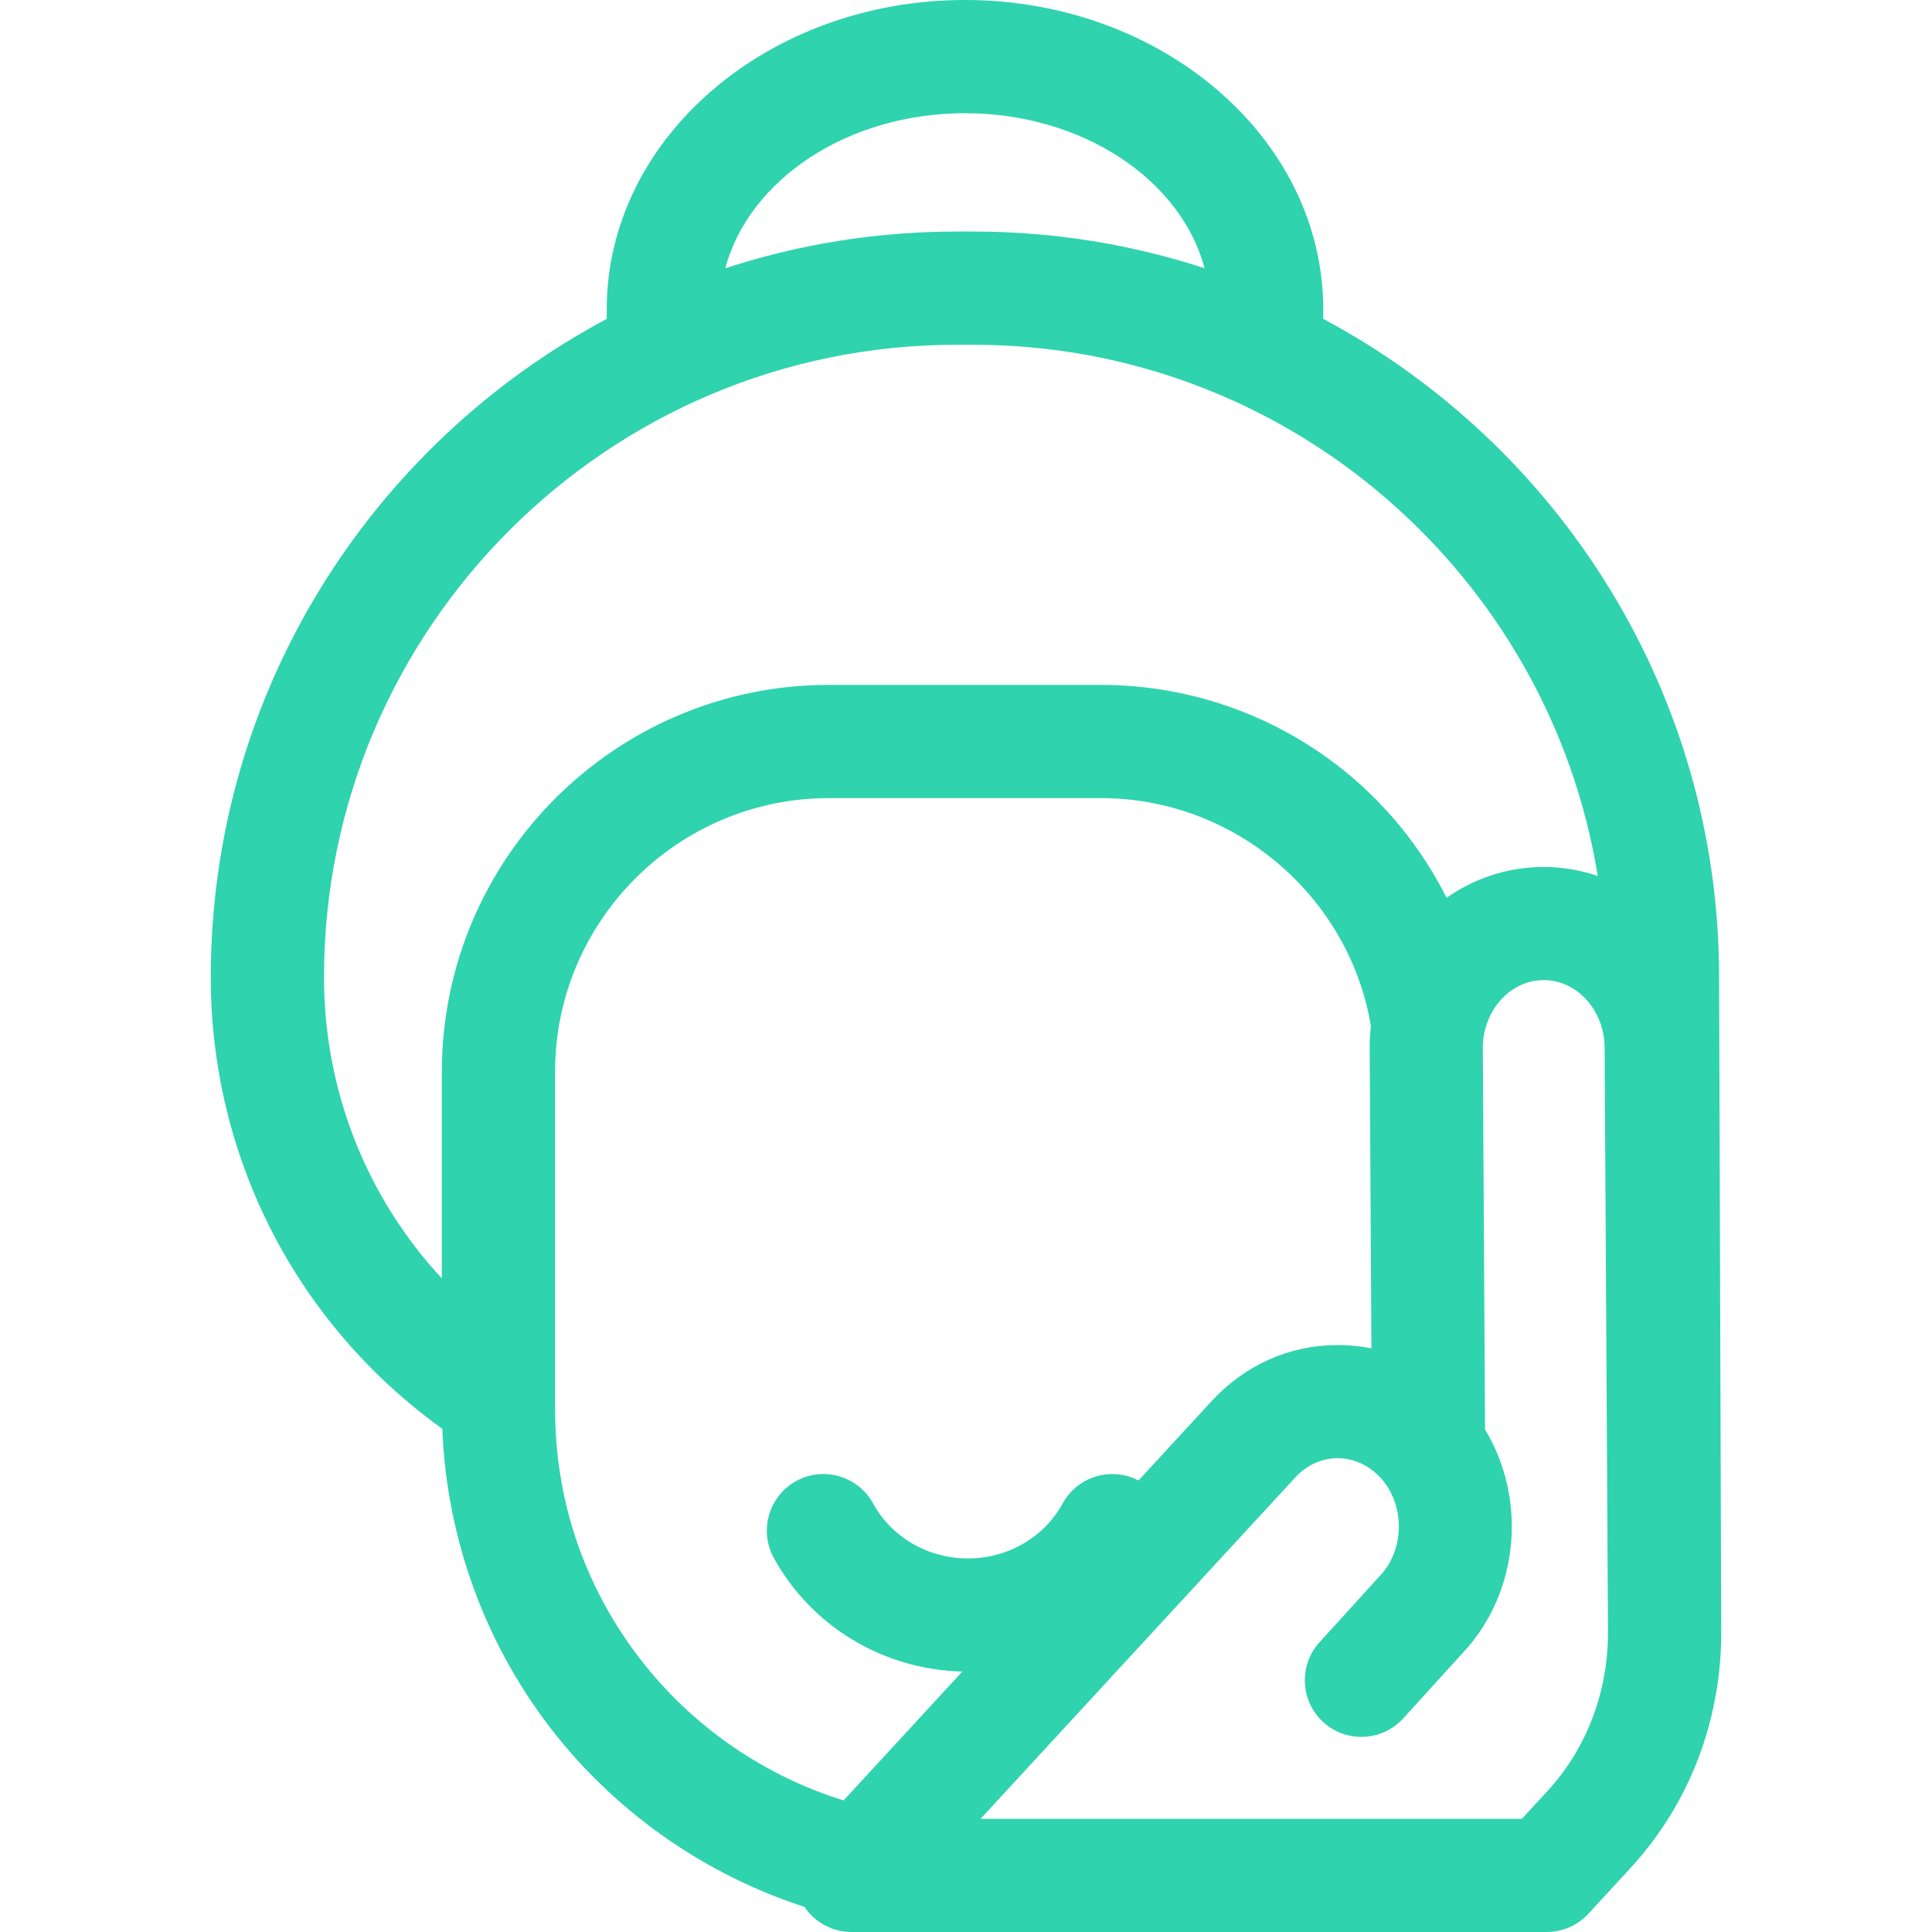 <svg width="20" height="20" viewBox="0 0 20 20" fill="none" xmlns="http://www.w3.org/2000/svg">
<g clip-path="url(#clip0_1820_7509)">
<path d="M17.796 10.117C17.796 7.168 16.134 4.601 13.698 3.301V3.201C13.698 1.436 12.034 0 9.989 0C7.944 0 6.281 1.436 6.281 3.201V3.301C3.844 4.601 2.182 7.168 2.182 10.117C2.182 11.985 3.072 13.709 4.579 14.791C4.623 15.947 5.04 17.07 5.765 17.973C6.428 18.799 7.327 19.416 8.328 19.74C8.435 19.9 8.617 20 8.814 20H16.012C16.176 20 16.332 19.931 16.443 19.811L16.883 19.333C17.491 18.671 17.823 17.8 17.818 16.881L17.796 10.117ZM9.989 1.172C11.207 1.172 12.226 1.861 12.47 2.777C11.716 2.531 10.912 2.397 10.076 2.397H9.902C9.067 2.397 8.262 2.531 7.508 2.777C7.753 1.861 8.772 1.172 9.989 1.172ZM3.354 10.117C3.354 6.506 6.292 3.569 9.902 3.569H10.076C13.33 3.569 16.036 5.954 16.54 9.068C16.363 9.008 16.175 8.975 15.98 8.975C15.977 8.975 15.973 8.975 15.97 8.975C15.602 8.977 15.26 9.094 14.975 9.294C14.745 8.837 14.428 8.424 14.037 8.081C13.306 7.442 12.369 7.09 11.398 7.09H8.58C6.371 7.09 4.574 8.887 4.574 11.096V13.234C3.797 12.397 3.354 11.293 3.354 10.117ZM8.01 16.127C8.4 16.837 9.144 17.284 9.962 17.304L8.733 18.638C7.93 18.389 7.209 17.9 6.678 17.239C6.069 16.479 5.746 15.562 5.746 14.585V11.096C5.746 9.533 7.018 8.262 8.581 8.262H11.398C12.777 8.262 13.965 9.271 14.192 10.622C14.183 10.7 14.178 10.779 14.179 10.86L14.197 13.958C14.08 13.935 13.96 13.923 13.838 13.924C13.349 13.926 12.893 14.129 12.55 14.496L11.786 15.326C11.504 15.179 11.155 15.283 11.001 15.563C10.809 15.915 10.432 16.133 10.02 16.133C9.607 16.133 9.231 15.915 9.038 15.563C8.882 15.28 8.526 15.176 8.243 15.331C7.959 15.487 7.855 15.843 8.01 16.127ZM16.02 18.54L15.755 18.828H10.151L13.41 15.293C13.527 15.166 13.682 15.096 13.845 15.095C14.007 15.095 14.163 15.163 14.282 15.288C14.282 15.288 14.283 15.289 14.283 15.289C14.545 15.565 14.547 16.032 14.288 16.31C14.286 16.312 14.284 16.314 14.283 16.315L13.66 17C13.442 17.239 13.46 17.61 13.699 17.828C13.811 17.93 13.953 17.98 14.093 17.98C14.252 17.98 14.411 17.916 14.527 17.788L15.147 17.106C15.732 16.477 15.806 15.513 15.373 14.798L15.35 10.853C15.35 10.804 15.354 10.757 15.362 10.712C15.419 10.391 15.674 10.146 15.98 10.146C16.326 10.146 16.609 10.459 16.611 10.845L16.646 16.887C16.649 17.51 16.427 18.097 16.02 18.54Z" fill="#2FD3AE"/>
</g>
<defs>
<clipPath id="clip0_1820_7509">
<rect width="20" height="20" fill="#2FD3AE"/>
</clipPath>
</defs>
</svg>

